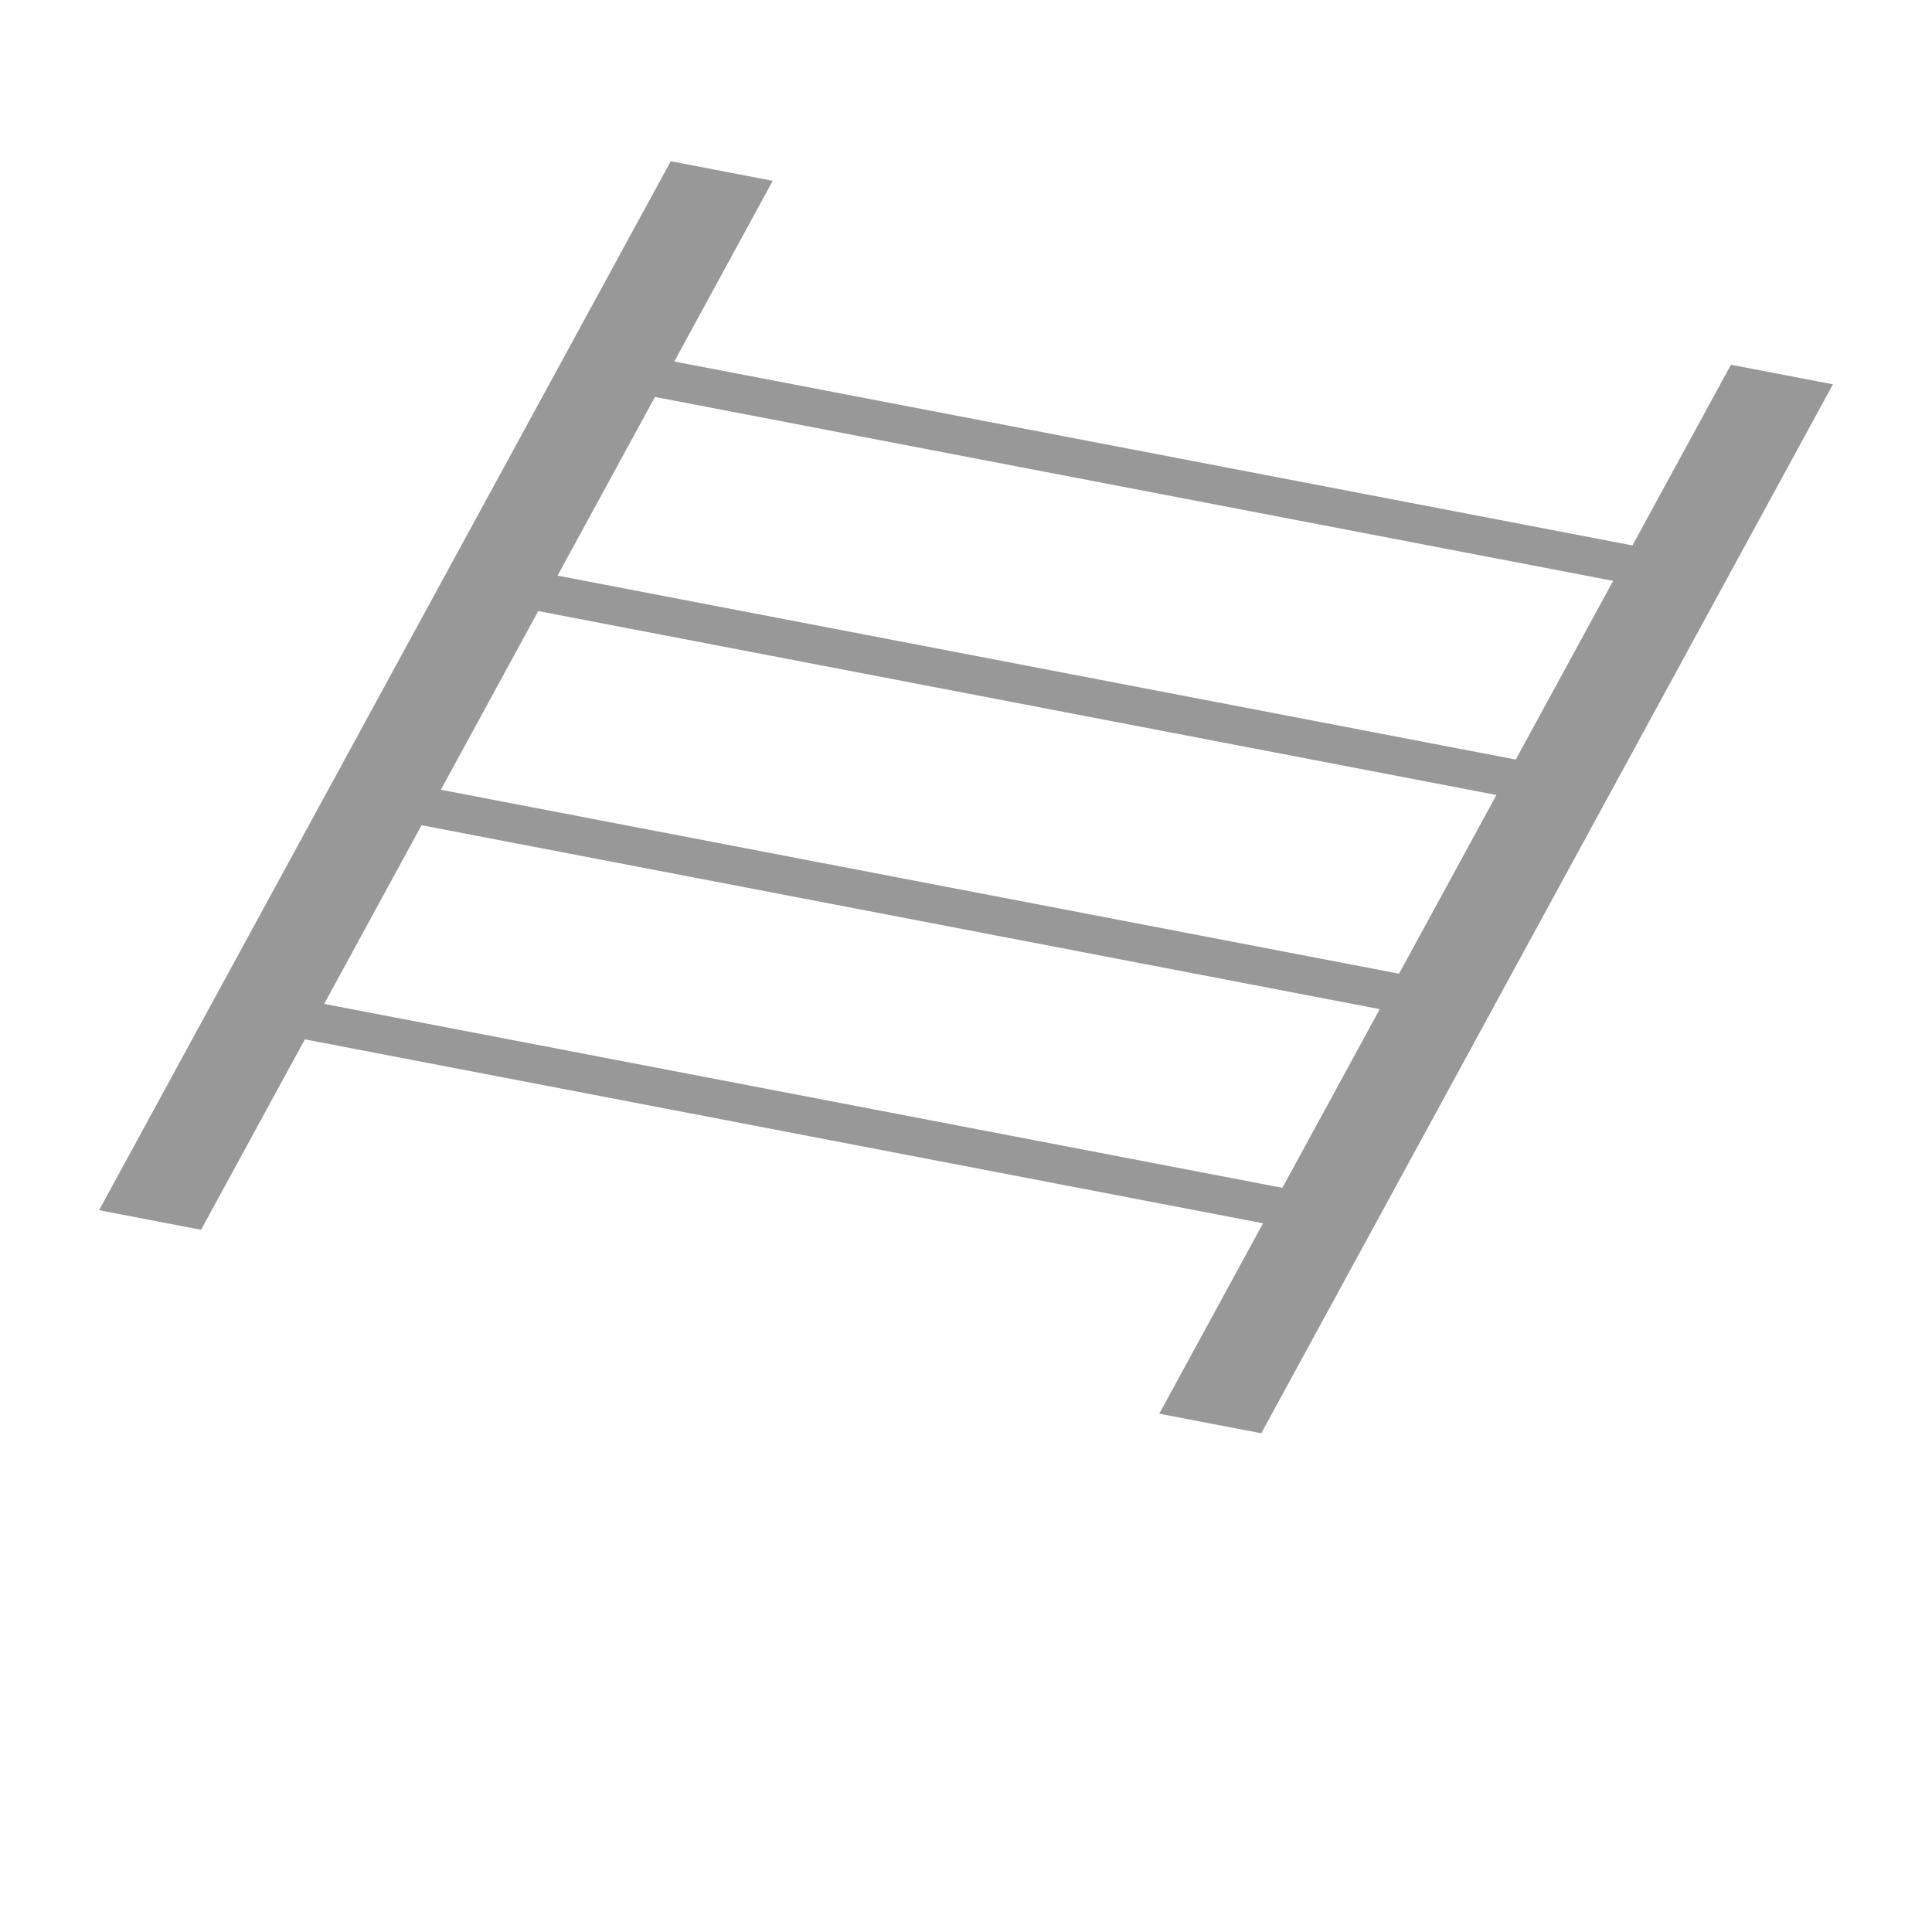 <?xml version="1.0" encoding="UTF-8" standalone="no"?><!DOCTYPE svg PUBLIC "-//W3C//DTD SVG 1.1//EN" "http://www.w3.org/Graphics/SVG/1.1/DTD/svg11.dtd"><svg width="100%" height="100%" viewBox="0 0 200 200" version="1.1" xmlns="http://www.w3.org/2000/svg" xmlns:xlink="http://www.w3.org/1999/xlink" xml:space="preserve" xmlns:serif="http://www.serif.com/" style="fill-rule:evenodd;clip-rule:evenodd;stroke-linejoin:round;stroke-miterlimit:2;"><path d="M31.558,107.594l99.192,19.039l-10.743,19.713l10.559,2.026l59.179,-108.588l-10.56,-2.027l-10.193,18.704l-99.192,-19.039l10.193,-18.705l-10.559,-2.027l-59.179,108.589l10.56,2.027l10.743,-19.712Zm2,-3.67l99.192,19.039l10.08,-18.497l-99.192,-19.04l-10.08,18.498Zm12.08,-22.168l99.192,19.04l10.081,-18.498l-99.192,-19.039l-10.081,18.497Zm12.081,-22.167l99.192,19.039l10.081,-18.497l-99.192,-19.039l-10.081,18.497Z" style="fill:#989898;"/></svg>